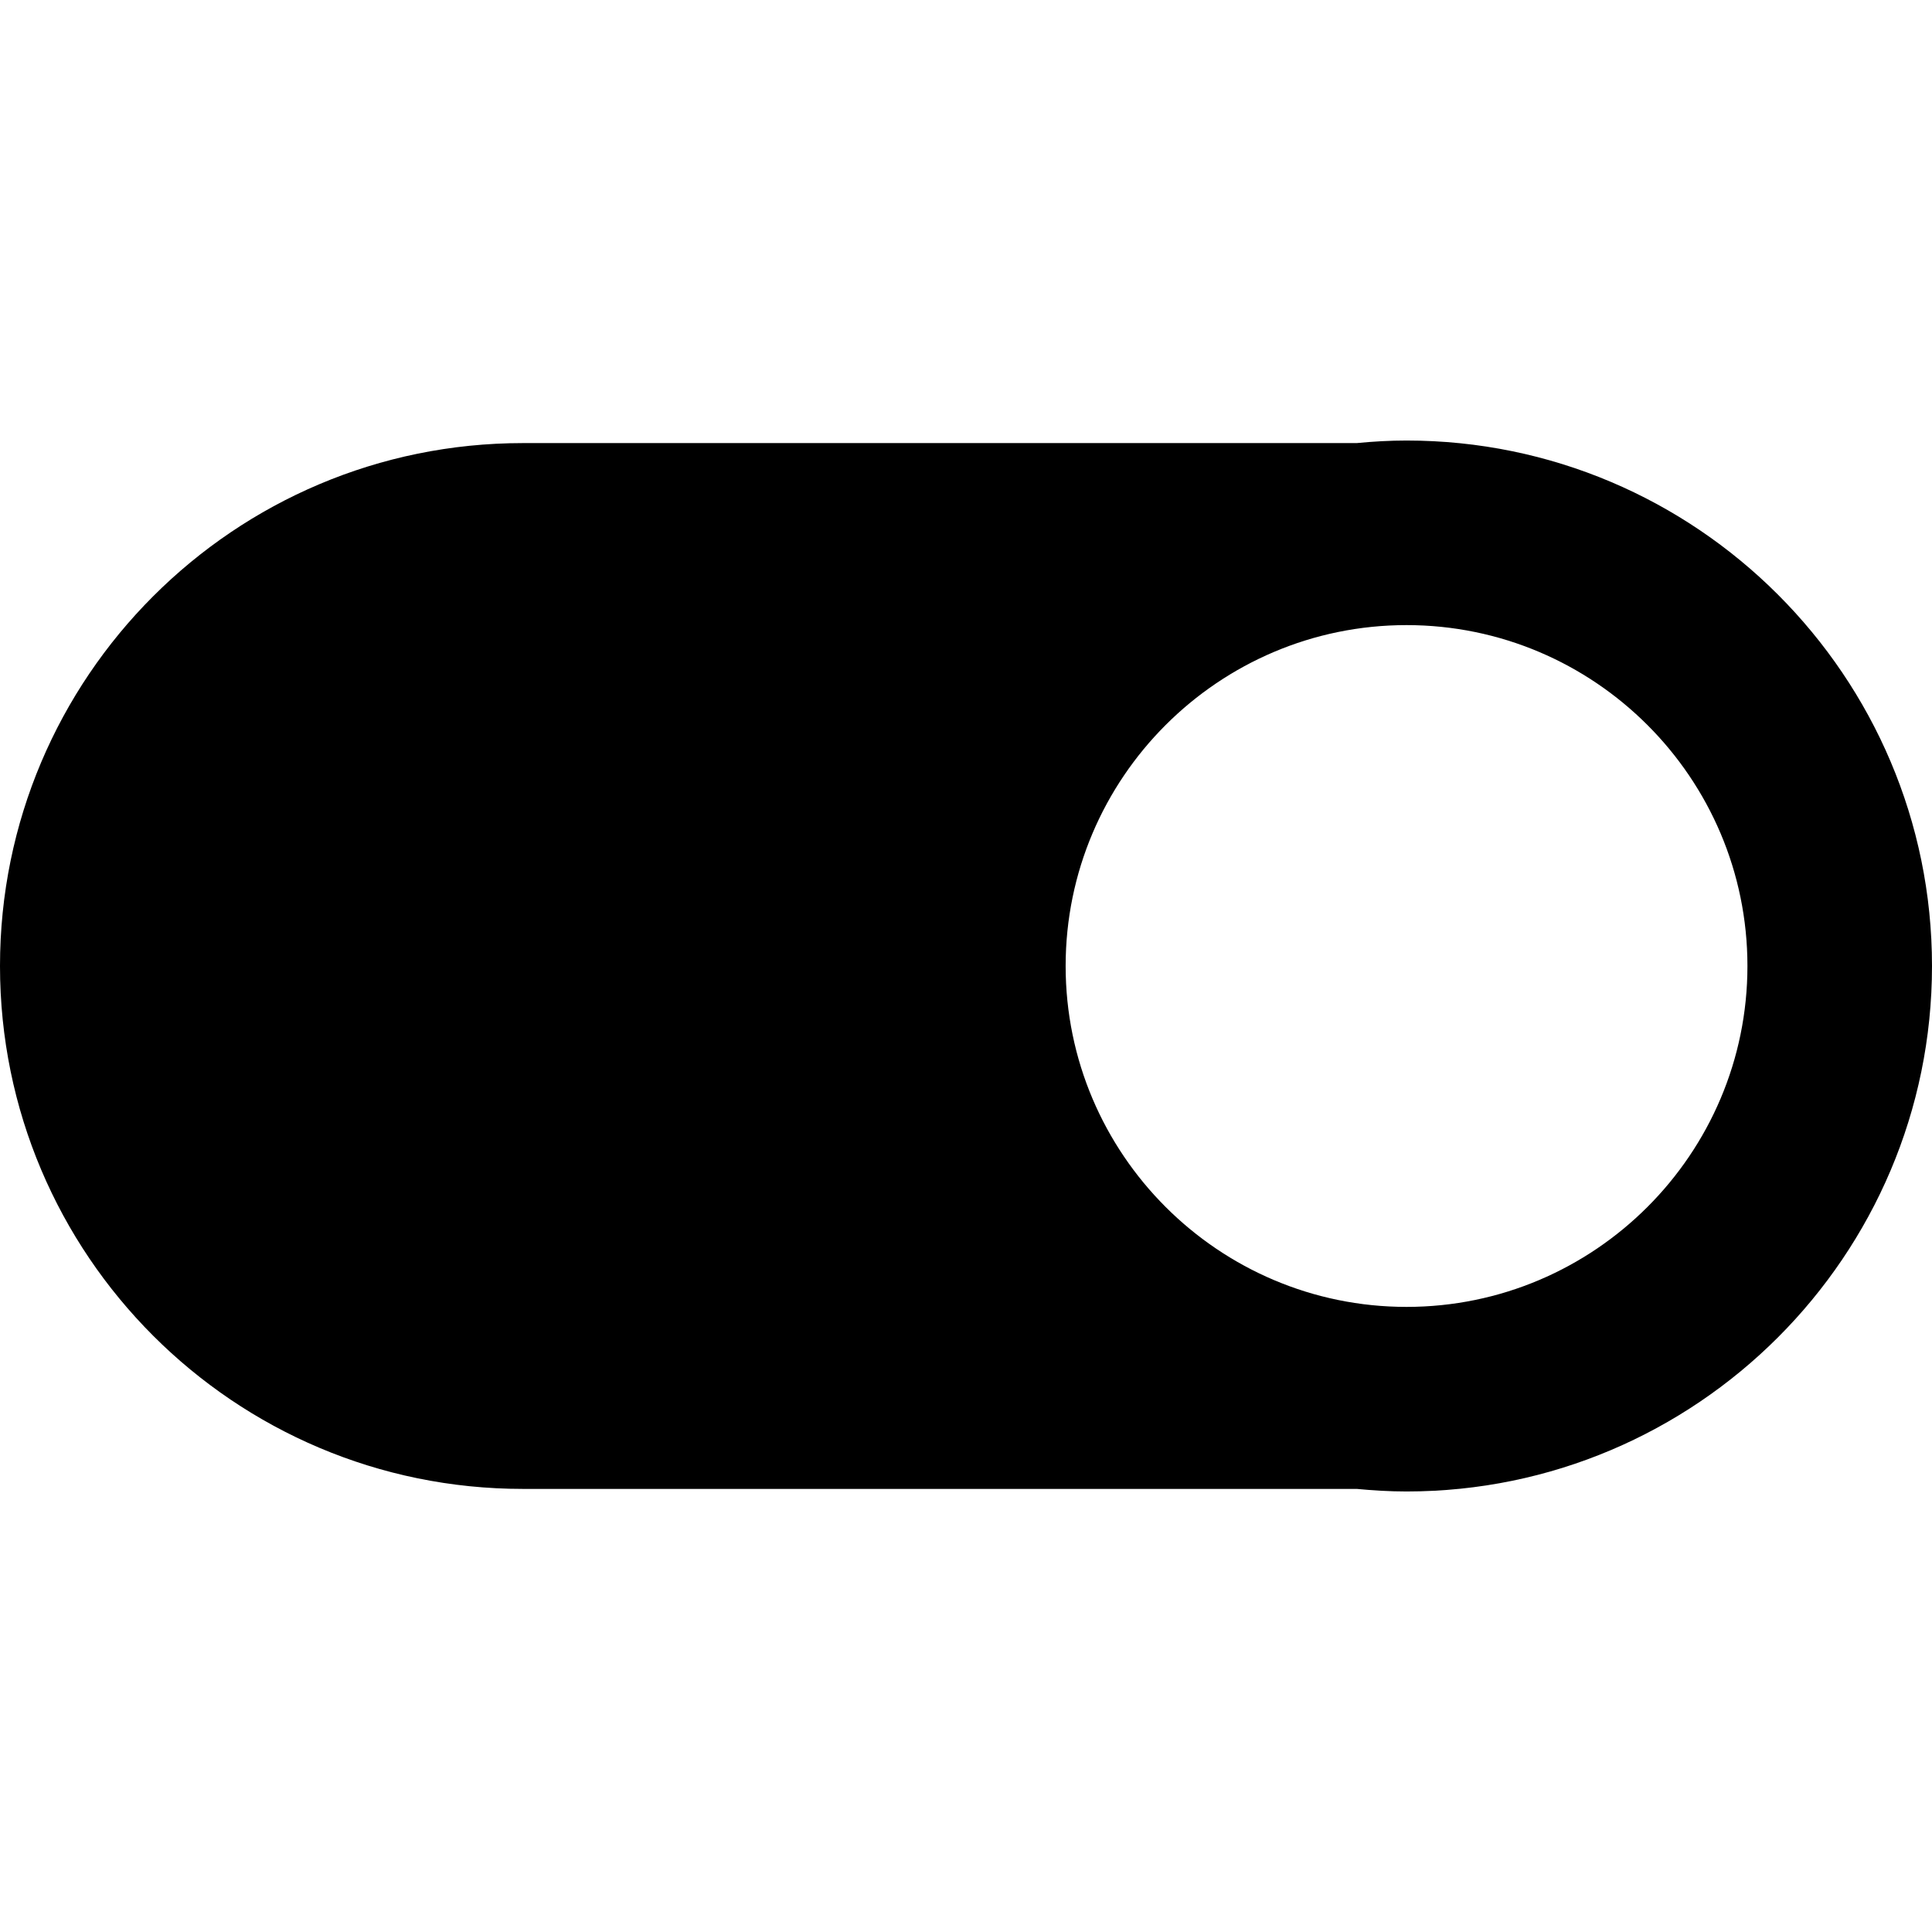 <?xml version="1.0" encoding="iso-8859-1"?>
<!-- Generator: Adobe Illustrator 16.0.0, SVG Export Plug-In . SVG Version: 6.00 Build 0)  -->
<!DOCTYPE svg PUBLIC "-//W3C//DTD SVG 1.1//EN" "http://www.w3.org/Graphics/SVG/1.1/DTD/svg11.dtd">
<svg version="1.1" id="Capa_1" xmlns="http://www.w3.org/2000/svg" xmlns:xlink="http://www.w3.org/1999/xlink" x="0px" y="0px"
	 width="440.926px" height="440.926px" viewBox="0 0 440.926 440.926" style="enable-background:new 0 0 440.926 440.926;"
	 xml:space="preserve">
<g>
	<path d="M321.004,100.539c-3.836,0-7.613,0.22-11.361,0.583H119.349C53.435,101.123,0,154.558,0,220.463
		c0,65.904,53.435,119.34,119.349,119.34h190.293c3.748,0.354,7.525,0.584,11.361,0.584c66.125,0,119.922-53.789,119.922-119.924
		S387.129,100.539,321.004,100.539z M321.004,298.264c-42.898,0-77.801-34.895-77.801-77.801c0-42.907,34.902-77.801,77.801-77.801
		c42.896,0,77.801,34.894,77.801,77.801C398.805,263.369,363.891,298.264,321.004,298.264z"/>
</g>
<g>
</g>
<g>
</g>
<g>
</g>
<g>
</g>
<g>
</g>
<g>
</g>
<g>
</g>
<g>
</g>
<g>
</g>
<g>
</g>
<g>
</g>
<g>
</g>
<g>
</g>
<g>
</g>
<g>
</g>
</svg>
